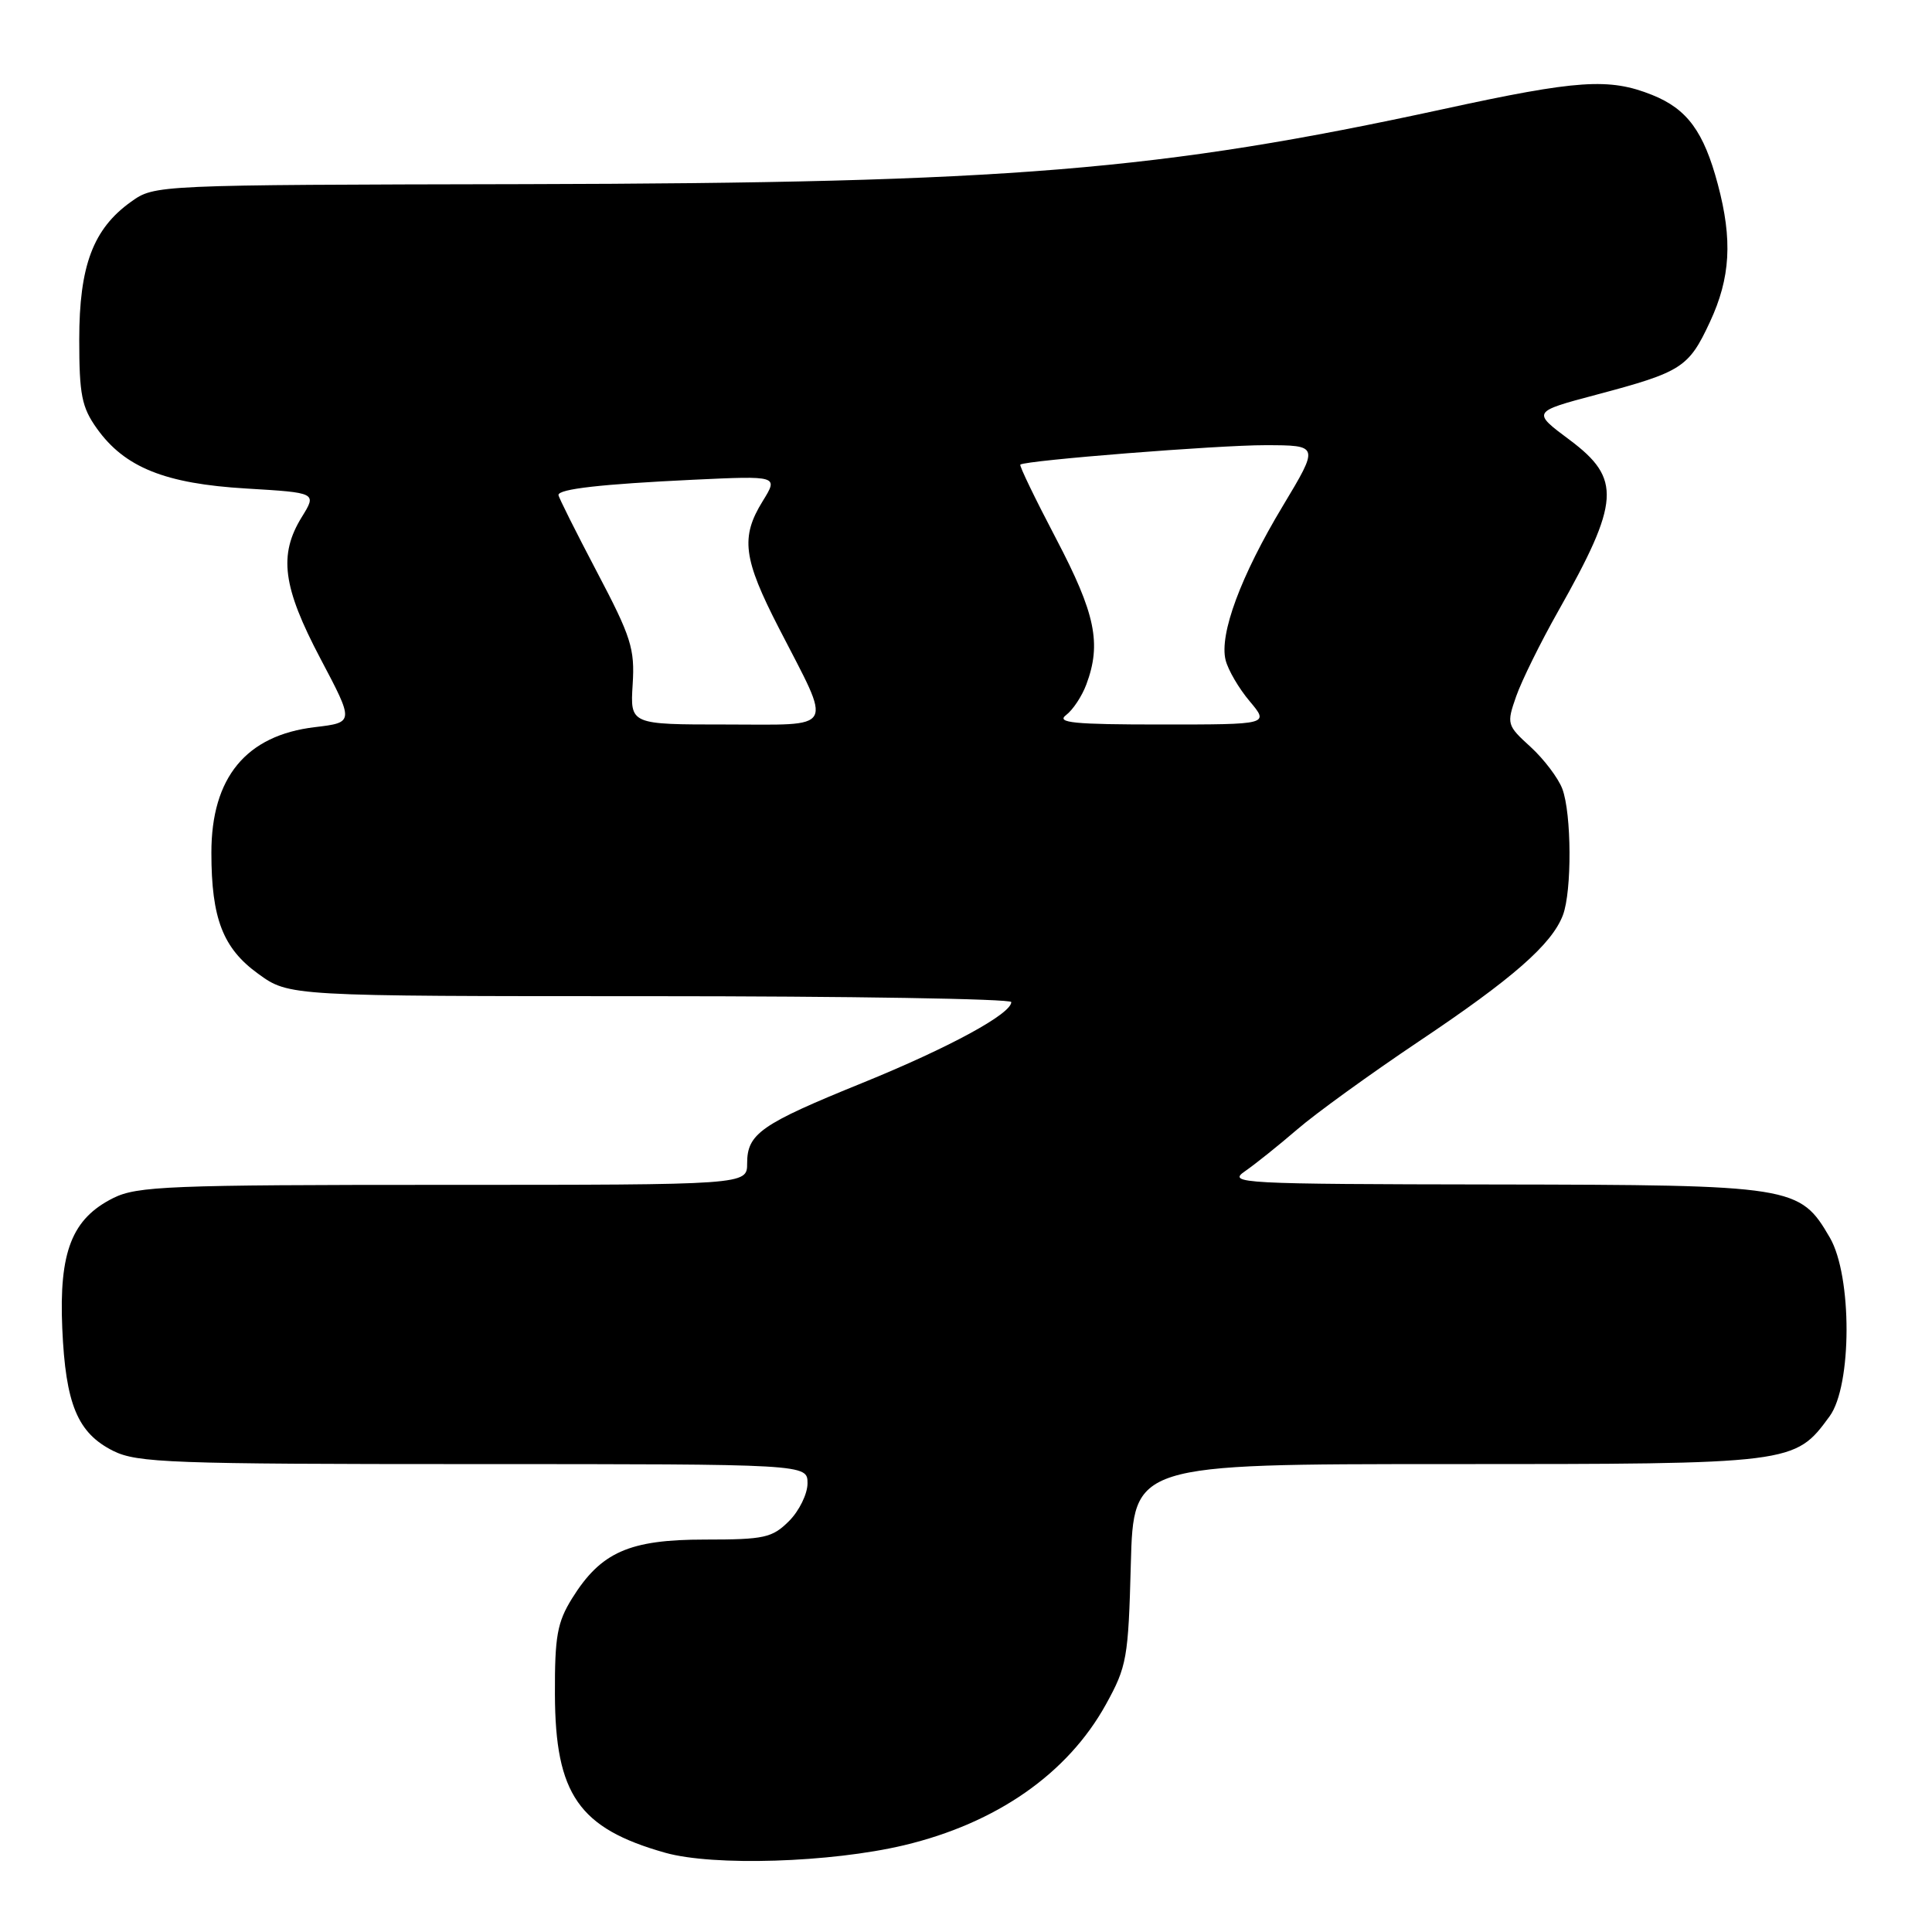 <?xml version="1.0" encoding="UTF-8" standalone="no"?>
<!DOCTYPE svg PUBLIC "-//W3C//DTD SVG 1.1//EN" "http://www.w3.org/Graphics/SVG/1.1/DTD/svg11.dtd" >
<svg xmlns="http://www.w3.org/2000/svg" xmlns:xlink="http://www.w3.org/1999/xlink" version="1.1" viewBox="0 0 256 256">
 <g >
 <path fill="currentColor"
d=" M 119.77 244.51 C 132.04 241.59 141.46 235.02 146.53 225.86 C 149.32 220.81 149.51 219.73 149.84 207.25 C 150.20 194.00 150.20 194.00 191.85 194.00 C 237.73 194.00 237.80 193.99 242.43 187.67 C 245.41 183.61 245.43 169.10 242.47 164.00 C 238.47 157.13 237.72 157.01 198.00 156.95 C 164.30 156.90 162.62 156.81 164.96 155.20 C 166.32 154.26 169.43 151.77 171.88 149.66 C 174.33 147.54 181.58 142.30 187.99 138.00 C 200.45 129.66 205.62 125.13 207.09 121.27 C 208.30 118.08 208.25 107.79 207.01 104.51 C 206.46 103.07 204.57 100.58 202.80 98.96 C 199.67 96.11 199.62 95.93 200.90 92.27 C 201.63 90.19 204.13 85.12 206.46 81.00 C 214.67 66.46 214.87 63.44 208.00 58.30 C 202.99 54.57 202.99 54.57 211.53 52.30 C 222.85 49.29 223.76 48.71 226.57 42.67 C 229.30 36.82 229.59 31.79 227.62 24.42 C 225.76 17.43 223.56 14.44 218.92 12.58 C 213.22 10.30 209.06 10.58 191.32 14.44 C 153.63 22.63 133.66 24.26 69.50 24.40 C 20.50 24.50 20.50 24.50 17.37 26.73 C 12.34 30.32 10.50 35.21 10.50 45.00 C 10.50 52.30 10.83 53.96 12.83 56.77 C 16.52 61.94 21.87 64.09 32.62 64.73 C 41.98 65.29 41.98 65.29 39.99 68.51 C 36.89 73.53 37.45 77.77 42.46 87.27 C 46.93 95.73 46.93 95.73 41.73 96.35 C 32.61 97.43 28.00 103.02 28.01 113.00 C 28.01 121.70 29.54 125.66 34.21 129.03 C 38.30 132.00 38.30 132.00 86.15 132.00 C 112.47 132.00 134.00 132.35 134.00 132.78 C 134.00 134.35 125.74 138.83 114.28 143.49 C 100.80 148.96 99.00 150.22 99.00 154.15 C 99.00 157.00 99.00 157.00 58.75 157.00 C 22.43 157.00 18.16 157.17 15.00 158.75 C 9.53 161.49 7.81 165.87 8.25 176.00 C 8.69 186.07 10.27 189.88 15.00 192.25 C 18.17 193.83 22.62 194.00 62.75 194.00 C 107.00 194.00 107.00 194.00 107.00 196.55 C 107.00 197.95 105.90 200.20 104.55 201.55 C 102.32 203.77 101.29 204.00 93.41 204.00 C 83.37 204.00 79.62 205.66 75.80 211.80 C 73.84 214.96 73.50 216.82 73.53 224.50 C 73.57 237.77 76.70 242.27 88.15 245.50 C 94.53 247.30 110.07 246.81 119.77 244.51 Z  M 83.83 90.70 C 84.13 85.95 83.64 84.41 79.08 75.75 C 76.29 70.44 74.00 65.87 74.00 65.59 C 74.00 64.79 79.67 64.15 91.82 63.57 C 103.14 63.04 103.14 63.04 101.07 66.39 C 98.10 71.19 98.46 74.00 103.23 83.27 C 110.34 97.09 110.94 96.00 96.16 96.00 C 83.50 96.00 83.50 96.00 83.83 90.70 Z  M 141.26 94.75 C 142.17 94.06 143.38 92.23 143.95 90.68 C 145.97 85.26 145.15 81.32 139.95 71.40 C 137.17 66.10 135.03 61.68 135.20 61.56 C 136.02 60.99 161.40 58.98 167.65 58.99 C 174.81 59.00 174.81 59.00 169.97 67.06 C 164.41 76.30 161.54 84.04 162.40 87.47 C 162.73 88.78 164.16 91.23 165.59 92.92 C 168.18 96.00 168.18 96.00 153.90 96.00 C 142.26 96.00 139.92 95.77 141.26 94.75 Z "/>
</g>
</svg>